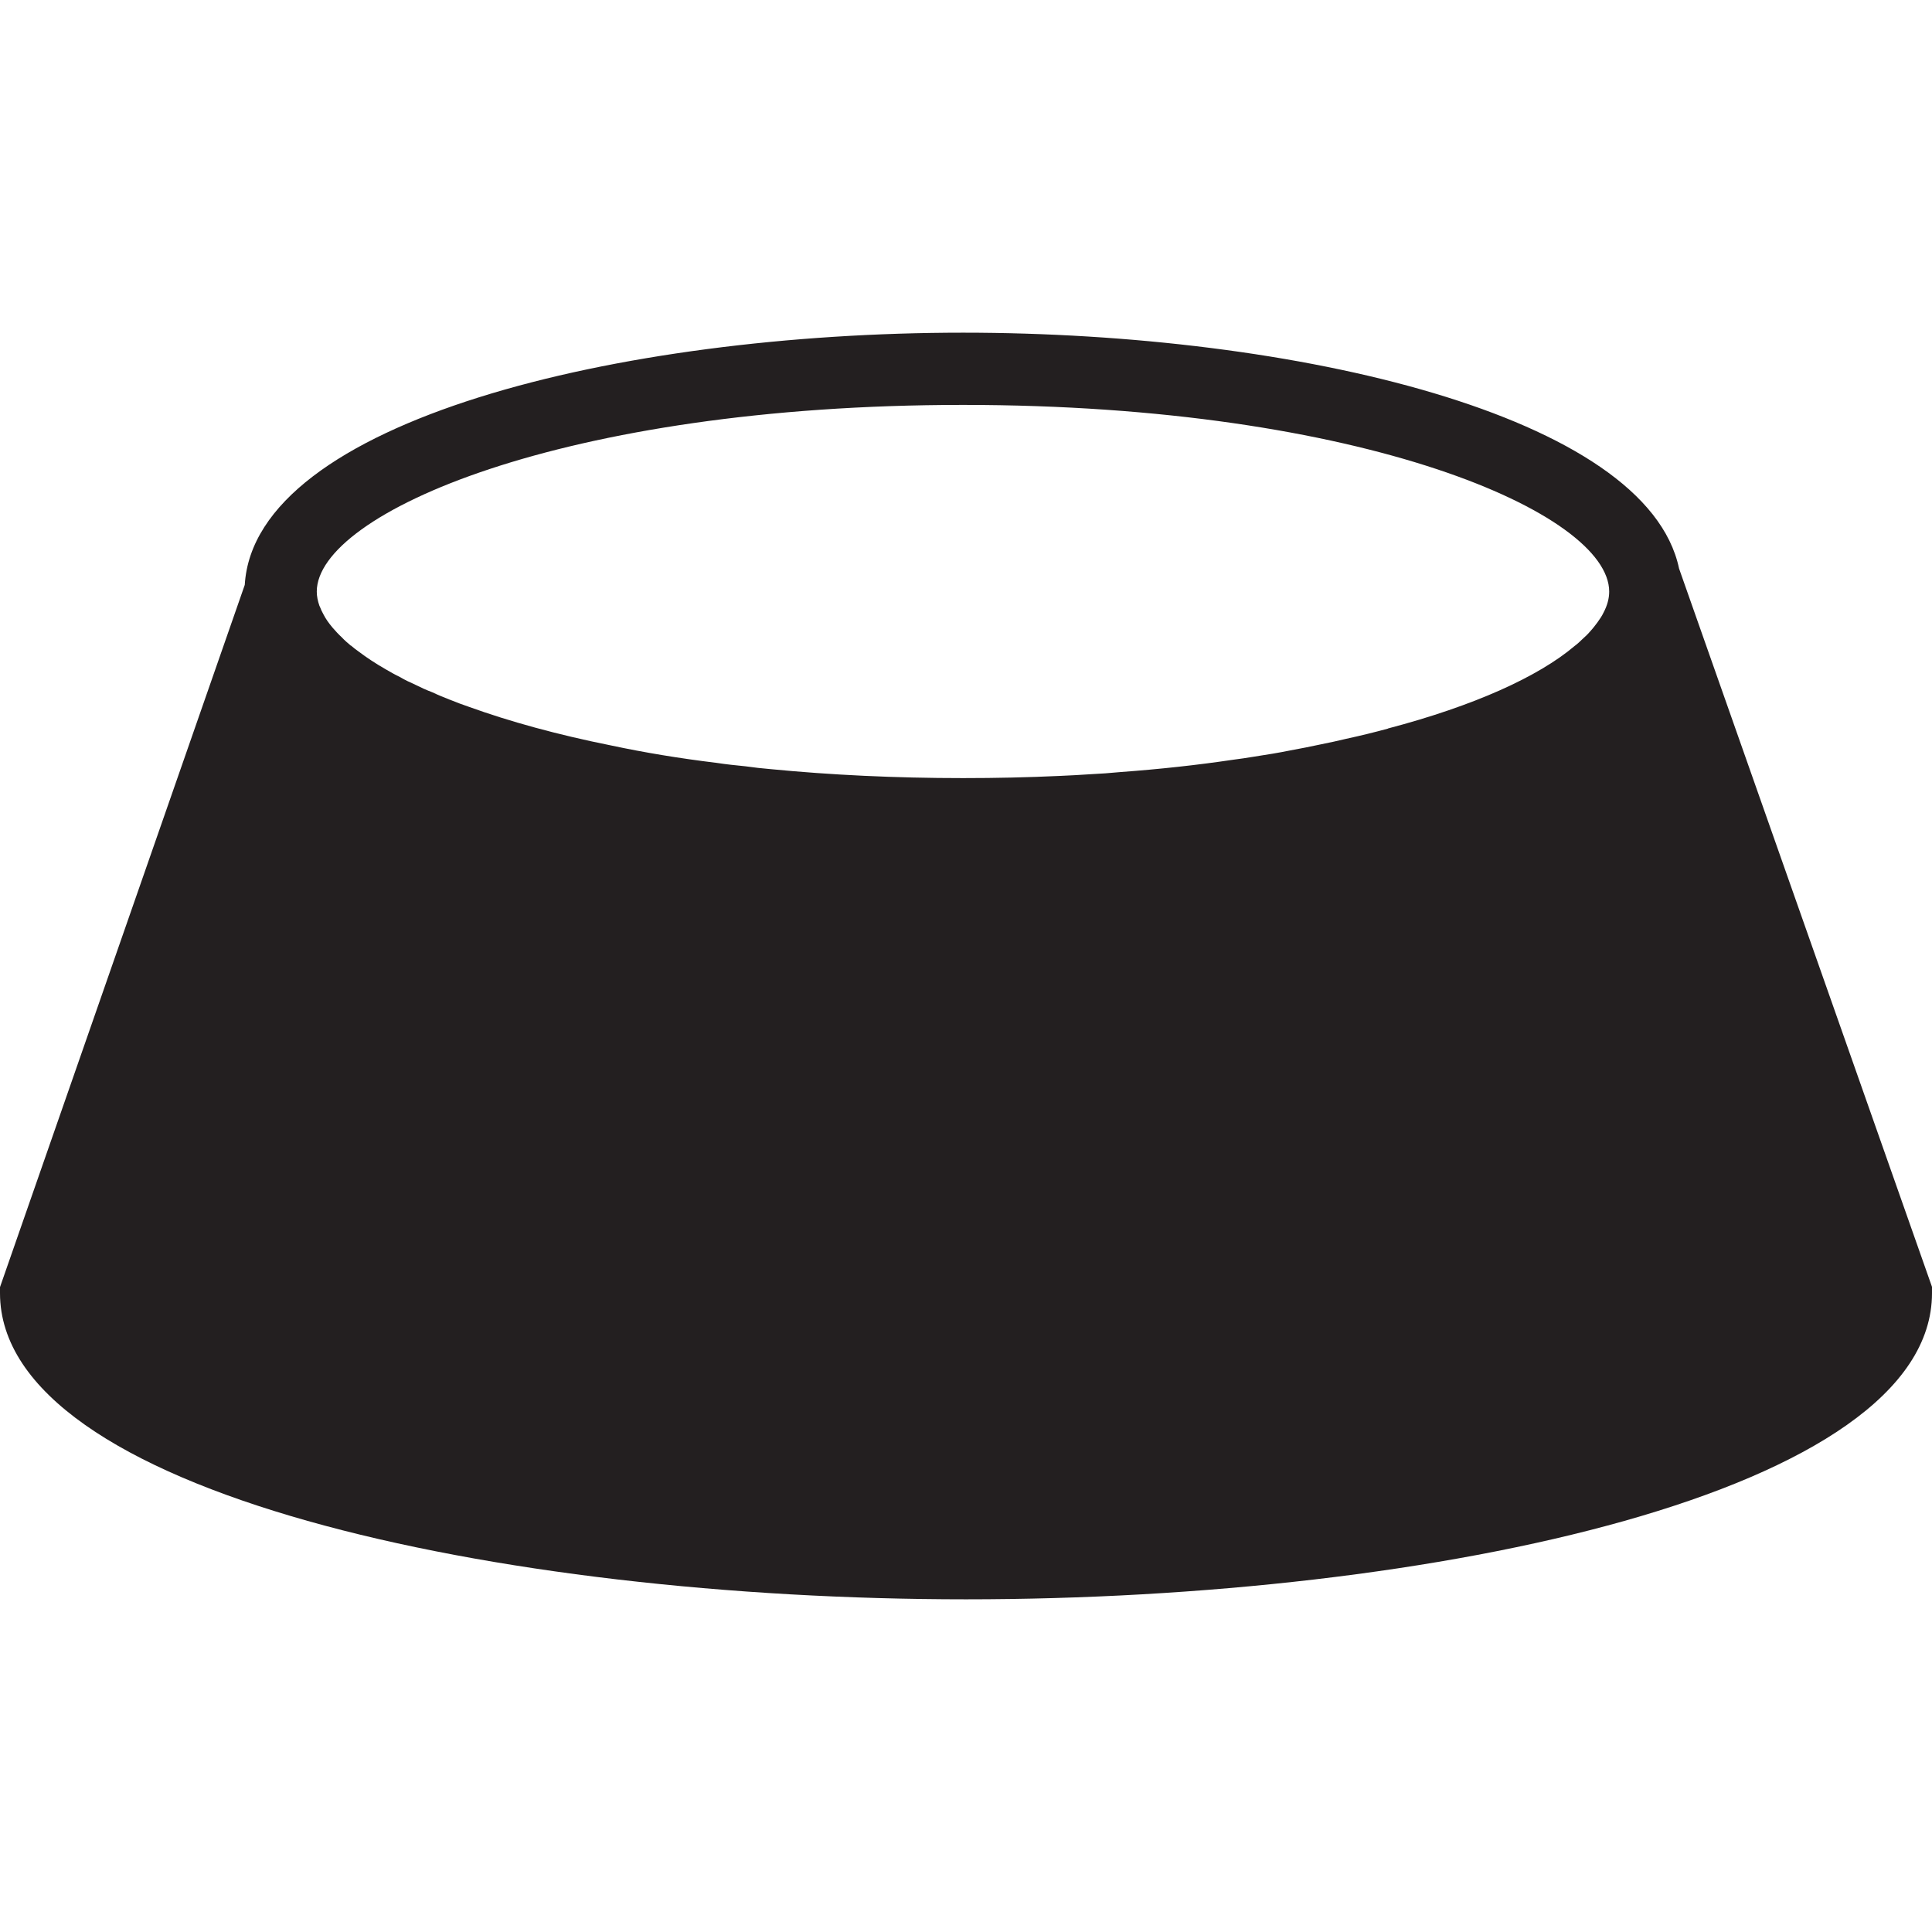 <?xml version="1.0" encoding="iso-8859-1"?>
<!-- Generator: Adobe Illustrator 19.0.1, SVG Export Plug-In . SVG Version: 6.00 Build 0)  -->
<svg version="1.1" xmlns="http://www.w3.org/2000/svg" xmlns:xlink="http://www.w3.org/1999/xlink" x="0px" y="0px"
	 viewBox="0 0 128 128" style="enable-background:new 0 0 128 128;" xml:space="preserve">
<g id="_x34_">
	<path id="icon_16_" style="fill:#231F20;" d="M111.242,37.666c-2.139-10.167-25.44-15.625-47.433-15.625
		c-22.759,0-46.939,5.857-47.593,16.71L0,85.275v0.399c0,13.183,32.974,20.285,64,20.285s64-7.102,64-20.285v-0.415L111.242,37.666z
		 M106.23,40.602c-0.096,0.207-0.239,0.415-0.399,0.638c-0.144,0.192-0.287,0.383-0.479,0.591c-0.144,0.176-0.319,0.335-0.511,0.511
		c-0.16,0.16-0.335,0.319-0.527,0.463c-2.394,2.027-6.655,3.958-12.353,5.458c-0.016,0.016-0.016,0.016-0.032,0.016
		c-0.878,0.239-1.788,0.463-2.745,0.67c-0.543,0.128-1.101,0.255-1.676,0.367c-0.654,0.144-1.325,0.271-2.011,0.399
		c-0.782,0.16-1.58,0.287-2.41,0.415c-0.463,0.08-0.926,0.144-1.404,0.207c-2.362,0.351-4.836,0.622-7.453,0.814
		c-0.654,0.064-1.325,0.112-1.995,0.144c-0.67,0.048-1.357,0.08-2.043,0.112c-2.059,0.096-4.198,0.144-6.384,0.144
		c-4.501,0-8.762-0.207-12.72-0.591c-0.575-0.048-1.149-0.112-1.708-0.192c-0.638-0.064-1.277-0.128-1.883-0.223
		c-2.49-0.303-4.804-0.686-6.975-1.149c-3.591-0.718-6.767-1.596-9.464-2.57c-0.415-0.144-0.814-0.287-1.197-0.447
		c-0.016-0.016-0.032-0.016-0.048-0.016c-0.399-0.16-0.798-0.319-1.165-0.495c-0.383-0.144-0.766-0.319-1.117-0.495
		c-0.351-0.16-0.702-0.319-1.021-0.511c-0.335-0.16-0.638-0.335-0.942-0.511c-0.67-0.383-1.277-0.782-1.803-1.181
		c-0.176-0.128-0.351-0.255-0.511-0.399h-0.016c-0.207-0.176-0.415-0.351-0.575-0.527c-0.239-0.223-0.447-0.447-0.638-0.67
		c-0.239-0.287-0.447-0.575-0.591-0.862c-0.096-0.176-0.176-0.335-0.239-0.511c-0.016-0.016-0.016-0.048-0.032-0.064
		c-0.112-0.319-0.176-0.638-0.176-0.942c0-5.171,16.295-12.369,42.821-12.369s42.805,7.198,42.805,12.369
		C106.614,39.645,106.486,40.124,106.23,40.602z"/>
</g>
<g id="Layer_1">
</g>
</svg>
